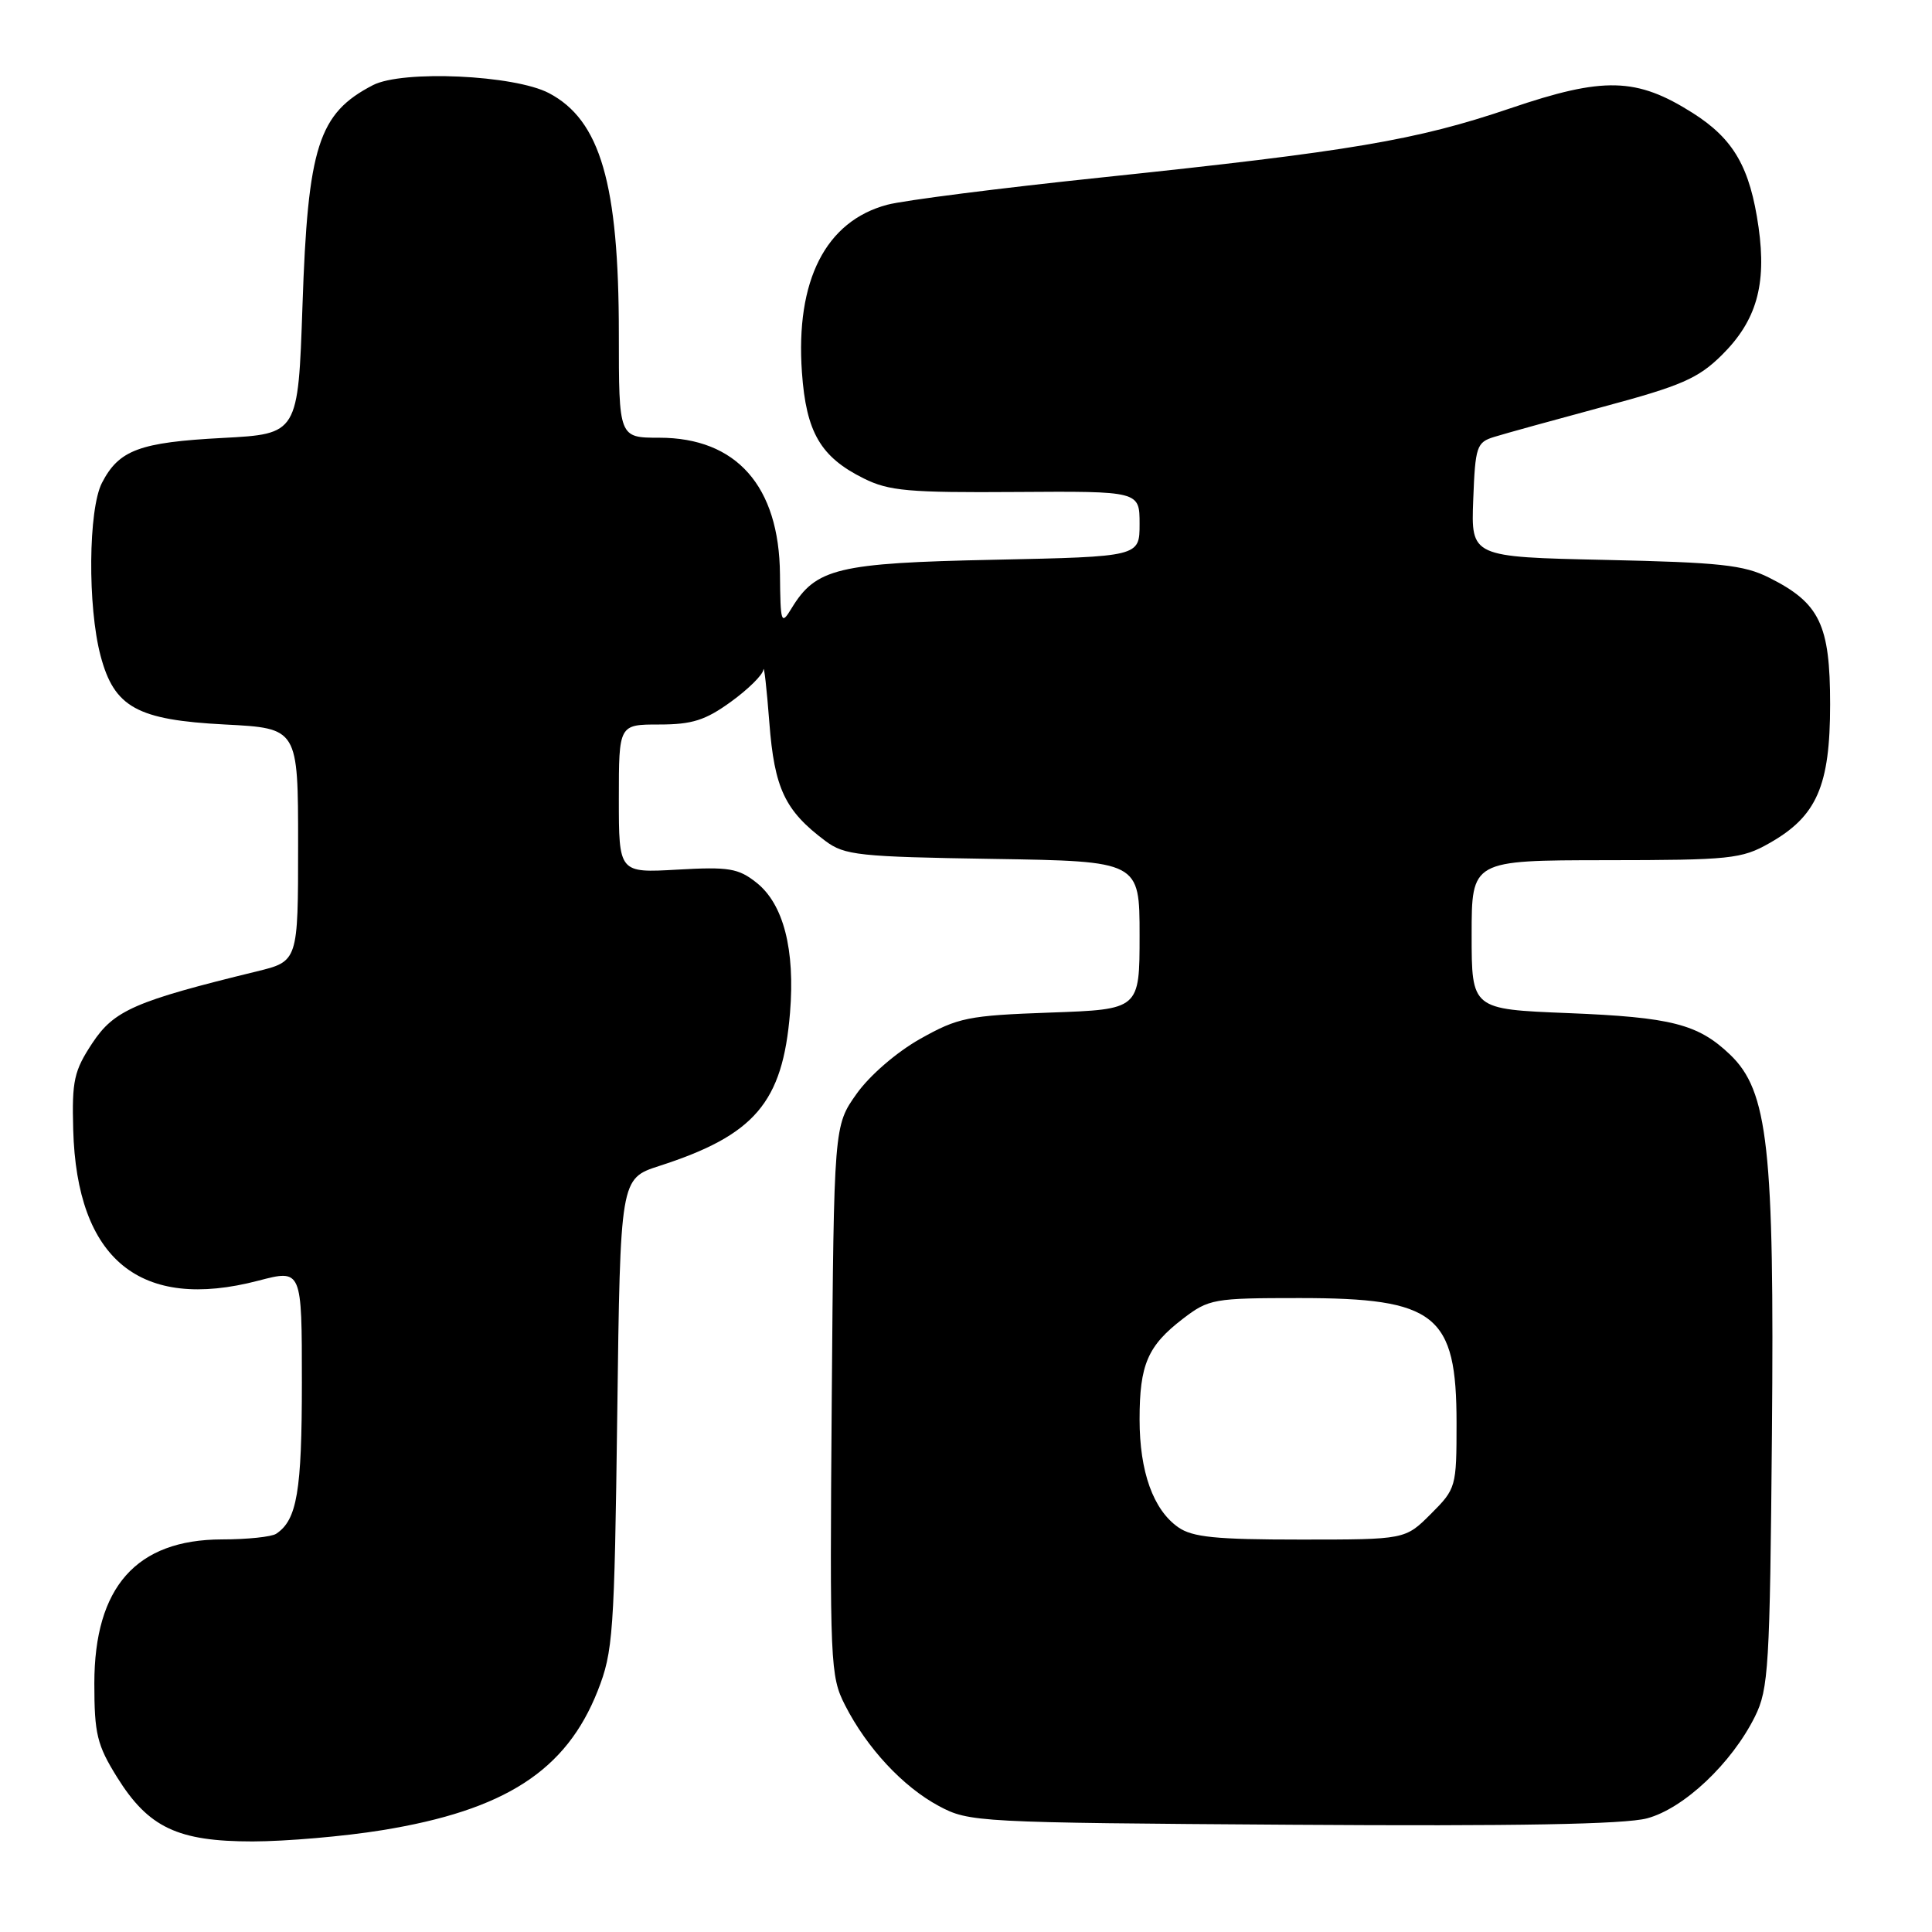 <?xml version="1.0" encoding="UTF-8" standalone="no"?>
<!DOCTYPE svg PUBLIC "-//W3C//DTD SVG 1.1//EN" "http://www.w3.org/Graphics/SVG/1.1/DTD/svg11.dtd" >
<svg xmlns="http://www.w3.org/2000/svg" xmlns:xlink="http://www.w3.org/1999/xlink" version="1.1" viewBox="0 0 256 256">
 <g >
 <path fill="currentColor"
d=" M 50.63 242.51 C 66.91 239.87 75.03 234.62 79.20 224.04 C 81.24 218.86 81.41 216.49 81.79 187.33 C 82.19 156.17 82.19 156.17 87.34 154.50 C 100.00 150.42 103.70 146.10 104.68 134.22 C 105.37 125.82 103.82 119.79 100.23 116.95 C 97.83 115.05 96.57 114.84 89.75 115.23 C 82.00 115.67 82.00 115.67 82.00 105.83 C 82.00 96.00 82.00 96.00 87.35 96.00 C 91.71 96.00 93.47 95.44 96.85 92.99 C 99.13 91.34 101.07 89.43 101.15 88.74 C 101.24 88.06 101.59 91.20 101.94 95.72 C 102.61 104.48 104.00 107.42 109.38 111.44 C 111.91 113.33 113.78 113.53 131.57 113.81 C 151.00 114.12 151.00 114.12 151.00 123.94 C 151.00 133.75 151.00 133.75 139.19 134.17 C 128.26 134.56 126.96 134.83 121.94 137.65 C 118.81 139.41 115.23 142.50 113.50 144.94 C 110.50 149.17 110.50 149.17 110.21 185.55 C 109.94 220.52 110.01 222.10 111.97 225.94 C 114.87 231.63 119.65 236.76 124.41 239.31 C 128.41 241.45 129.45 241.51 171.24 241.79 C 200.90 241.99 215.29 241.73 218.24 240.94 C 223.12 239.64 229.47 233.64 232.54 227.45 C 234.35 223.80 234.52 220.92 234.79 190.00 C 235.12 152.04 234.29 144.56 229.22 139.72 C 224.99 135.69 221.47 134.79 207.75 134.24 C 195.00 133.73 195.00 133.73 195.00 123.87 C 195.00 114.00 195.00 114.00 212.75 113.98 C 229.26 113.97 230.78 113.81 234.44 111.73 C 240.74 108.17 242.50 104.15 242.50 93.32 C 242.50 82.76 241.13 79.90 234.41 76.54 C 231.07 74.86 227.89 74.52 212.71 74.19 C 194.92 73.80 194.92 73.80 195.21 66.23 C 195.48 59.14 195.66 58.61 198.00 57.89 C 199.38 57.46 205.90 55.66 212.50 53.88 C 222.79 51.12 225.02 50.14 228.14 47.06 C 232.73 42.52 234.10 37.77 233.02 30.12 C 231.89 22.18 229.73 18.42 224.31 14.98 C 216.85 10.25 212.51 10.14 200.13 14.35 C 187.64 18.59 179.03 20.04 146.00 23.51 C 132.53 24.92 119.73 26.55 117.57 27.13 C 109.40 29.30 105.40 37.17 106.26 49.34 C 106.82 57.29 108.73 60.56 114.46 63.40 C 117.79 65.06 120.44 65.29 134.65 65.19 C 151.00 65.08 151.00 65.08 151.00 69.42 C 151.00 73.76 151.00 73.76 131.75 74.17 C 110.95 74.60 108.11 75.29 104.87 80.63 C 103.51 82.87 103.41 82.59 103.35 76.10 C 103.25 64.41 97.58 58.00 87.35 58.00 C 82.00 58.00 82.00 58.00 82.00 44.21 C 82.00 24.35 79.55 15.92 72.74 12.34 C 68.15 9.93 53.34 9.26 49.42 11.28 C 42.19 15.02 40.79 19.38 40.08 40.50 C 39.50 57.50 39.50 57.50 29.50 58.03 C 18.49 58.61 15.76 59.62 13.51 63.98 C 11.70 67.49 11.59 80.37 13.33 86.91 C 15.14 93.73 18.16 95.40 29.82 96.00 C 39.50 96.50 39.50 96.50 39.50 111.94 C 39.50 127.38 39.50 127.38 34.00 128.72 C 17.91 132.65 15.12 133.86 12.24 138.21 C 9.81 141.89 9.52 143.19 9.70 149.67 C 10.17 166.91 18.60 173.79 34.25 169.69 C 40.00 168.19 40.00 168.19 40.00 183.16 C 40.00 197.62 39.36 201.39 36.60 203.23 C 36.00 203.64 32.75 203.98 29.40 203.98 C 18.06 204.01 12.50 210.29 12.50 223.07 C 12.50 229.75 12.86 231.22 15.50 235.47 C 19.67 242.17 23.54 244.00 33.48 244.00 C 37.89 243.99 45.61 243.33 50.63 242.51 Z  M 156.12 202.37 C 152.81 200.05 151.00 195.01 151.00 188.08 C 151.00 180.81 152.07 178.33 156.73 174.75 C 160.18 172.11 160.78 172.00 172.21 172.00 C 190.29 172.00 193.00 174.16 193.00 188.56 C 193.00 197.05 192.94 197.26 189.60 200.60 C 186.20 204.00 186.20 204.00 172.32 204.00 C 161.11 204.00 158.00 203.69 156.12 202.37 Z "/>
</g>
</svg>